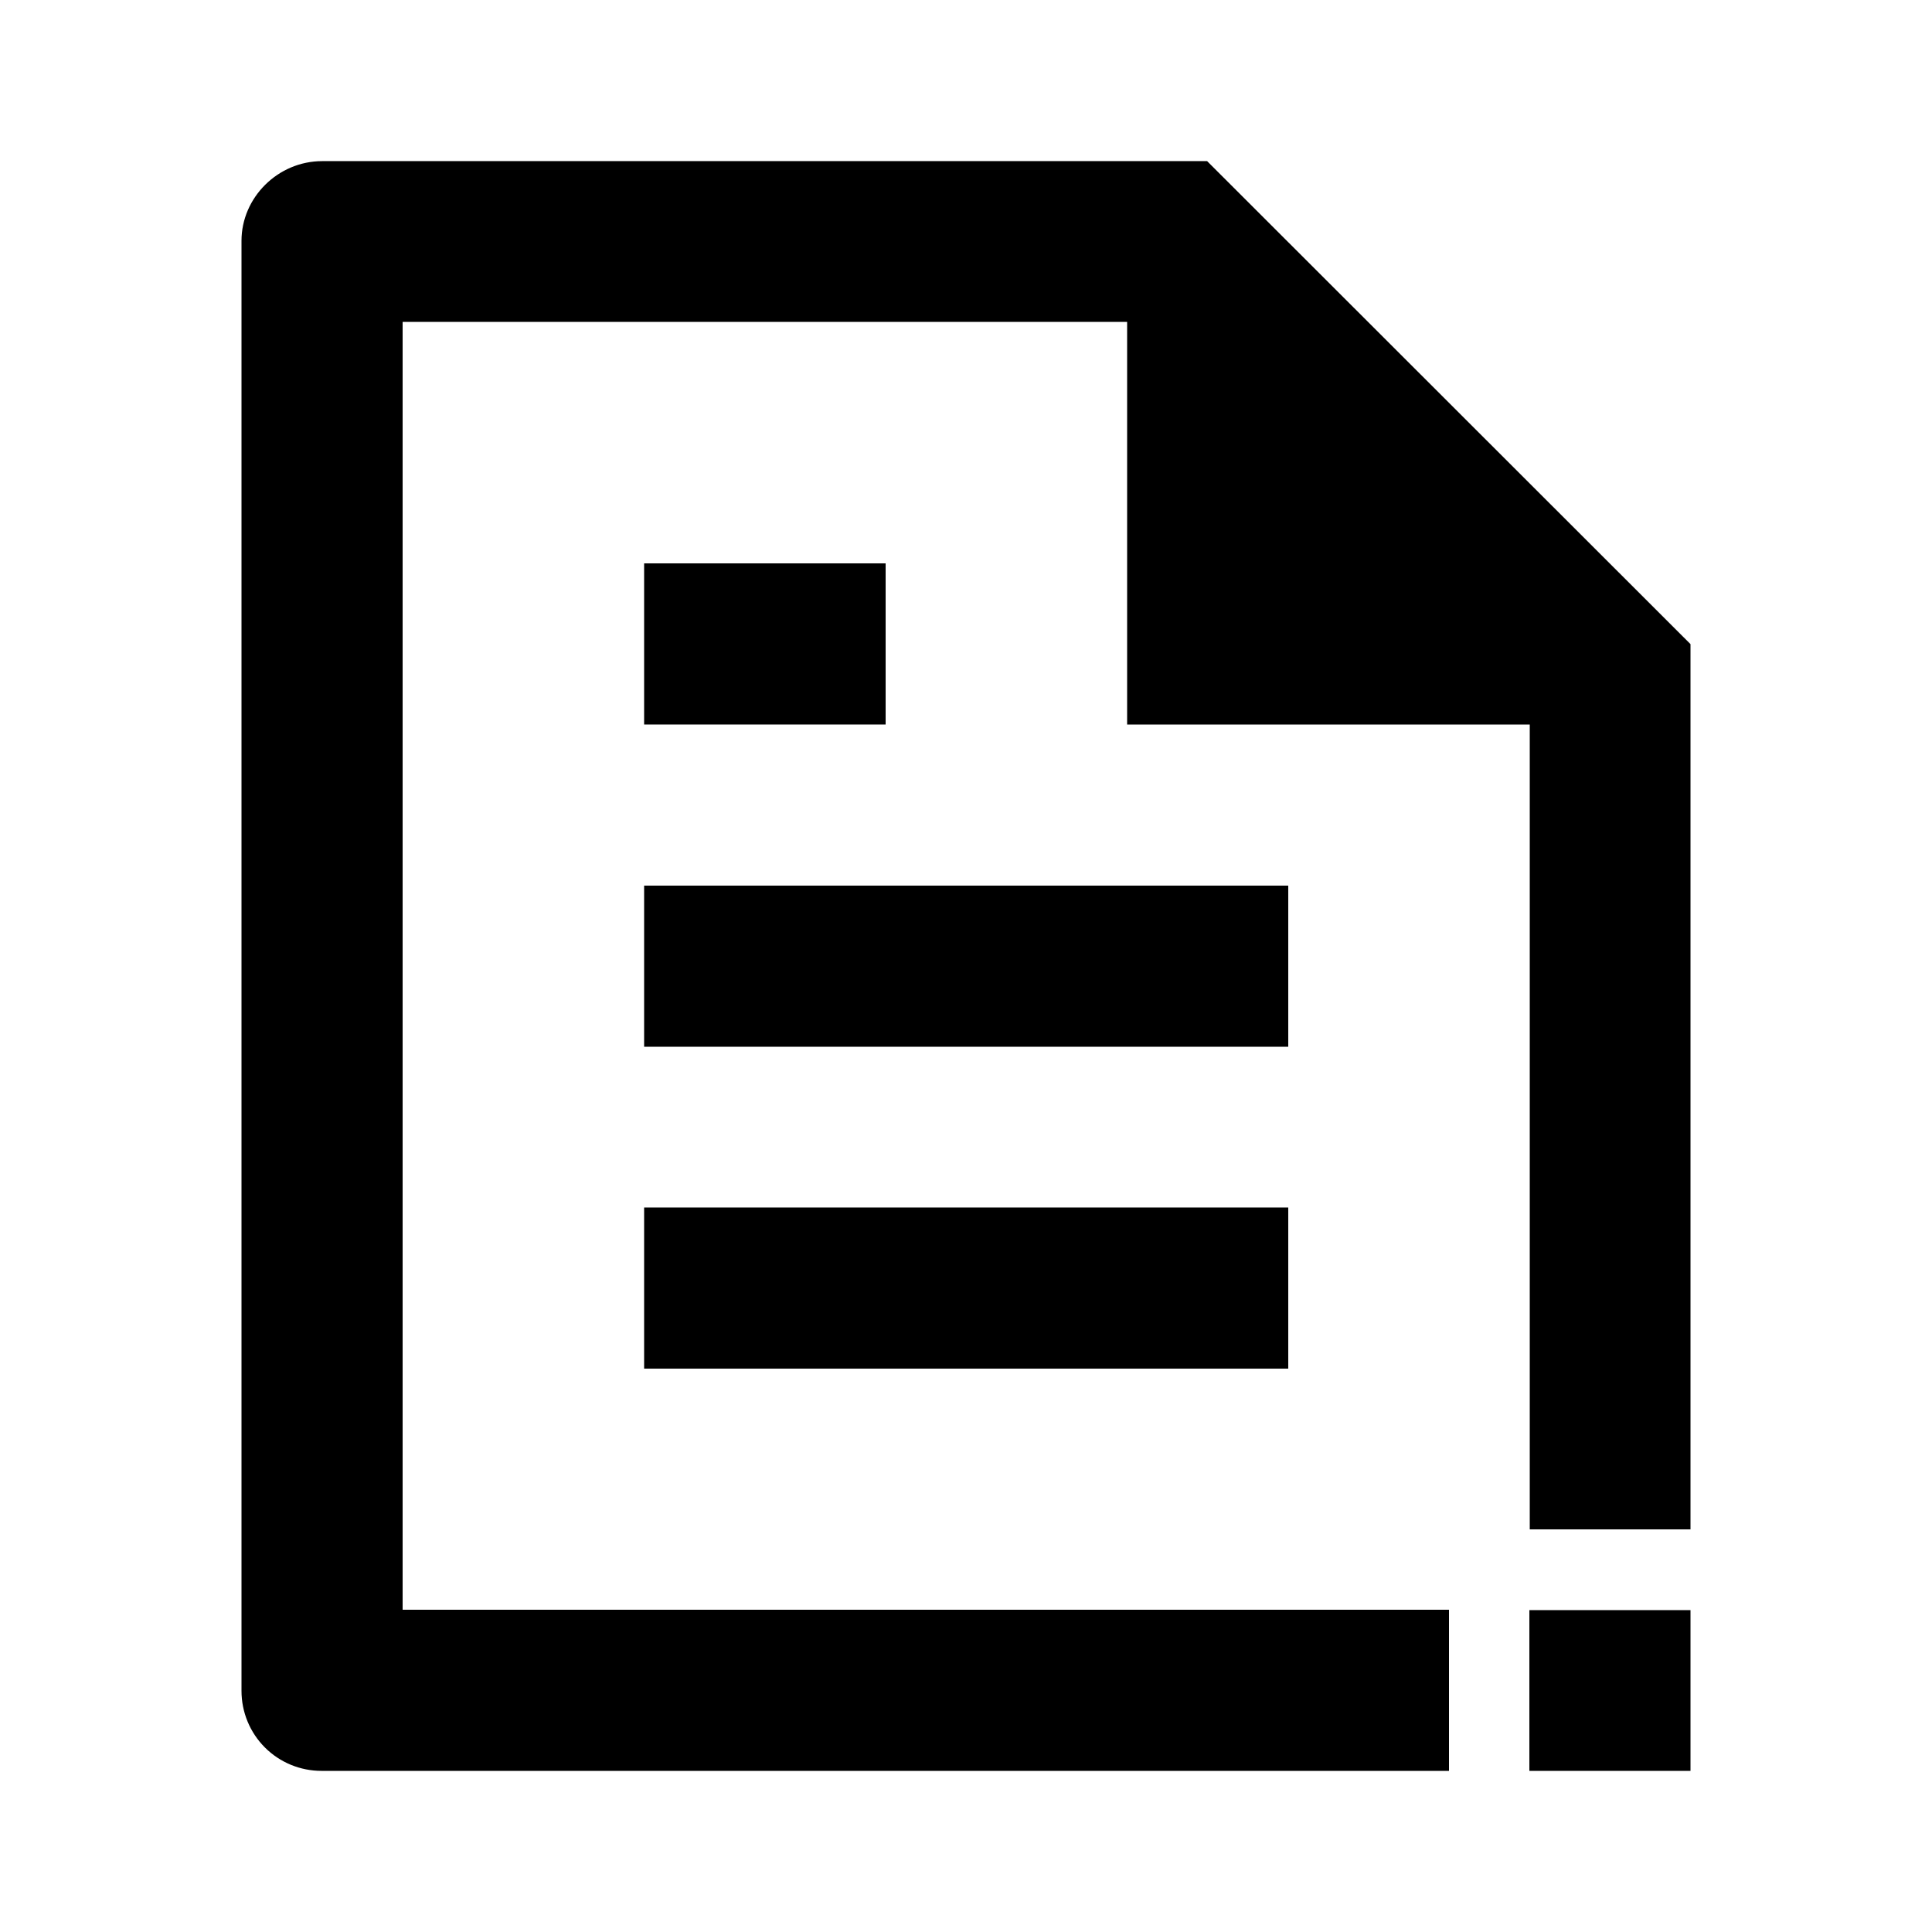 <?xml version="1.0" encoding="utf-8"?>
<!-- Generator: Adobe Illustrator 25.4.1, SVG Export Plug-In . SVG Version: 6.00 Build 0)  -->
<svg version="1.1" id="Layer_1" xmlns="http://www.w3.org/2000/svg" xmlns:xlink="http://www.w3.org/1999/xlink" x="0px" y="0px"
	 viewBox="0 0 512 512" enable-background="new 0 0 512 512" xml:space="preserve">
<g>
	<rect x="170.7" y="320" width="170.7" height="42.7"/>
	<path d="M106.7,85.3h192V192h106.7v213.3H448V170.7l-128.1-128H85.4C73.6,42.7,64,52.4,64,63.8v384.3c0,5.6,2.2,11,6.2,15
		c4,4,9.4,6.2,15,6.2H384v-42.7H106.7V85.3z"/>
	<rect x="170.7" y="234.7" width="170.7" height="42.7"/>
	<rect x="170.7" y="149.3" width="64" height="42.7"/>
	<polygon points="405.3,426.7 405.3,469.3 426.7,469.3 426.8,469.3 448,469.3 448,426.7 	"/>
</g>
</svg>
